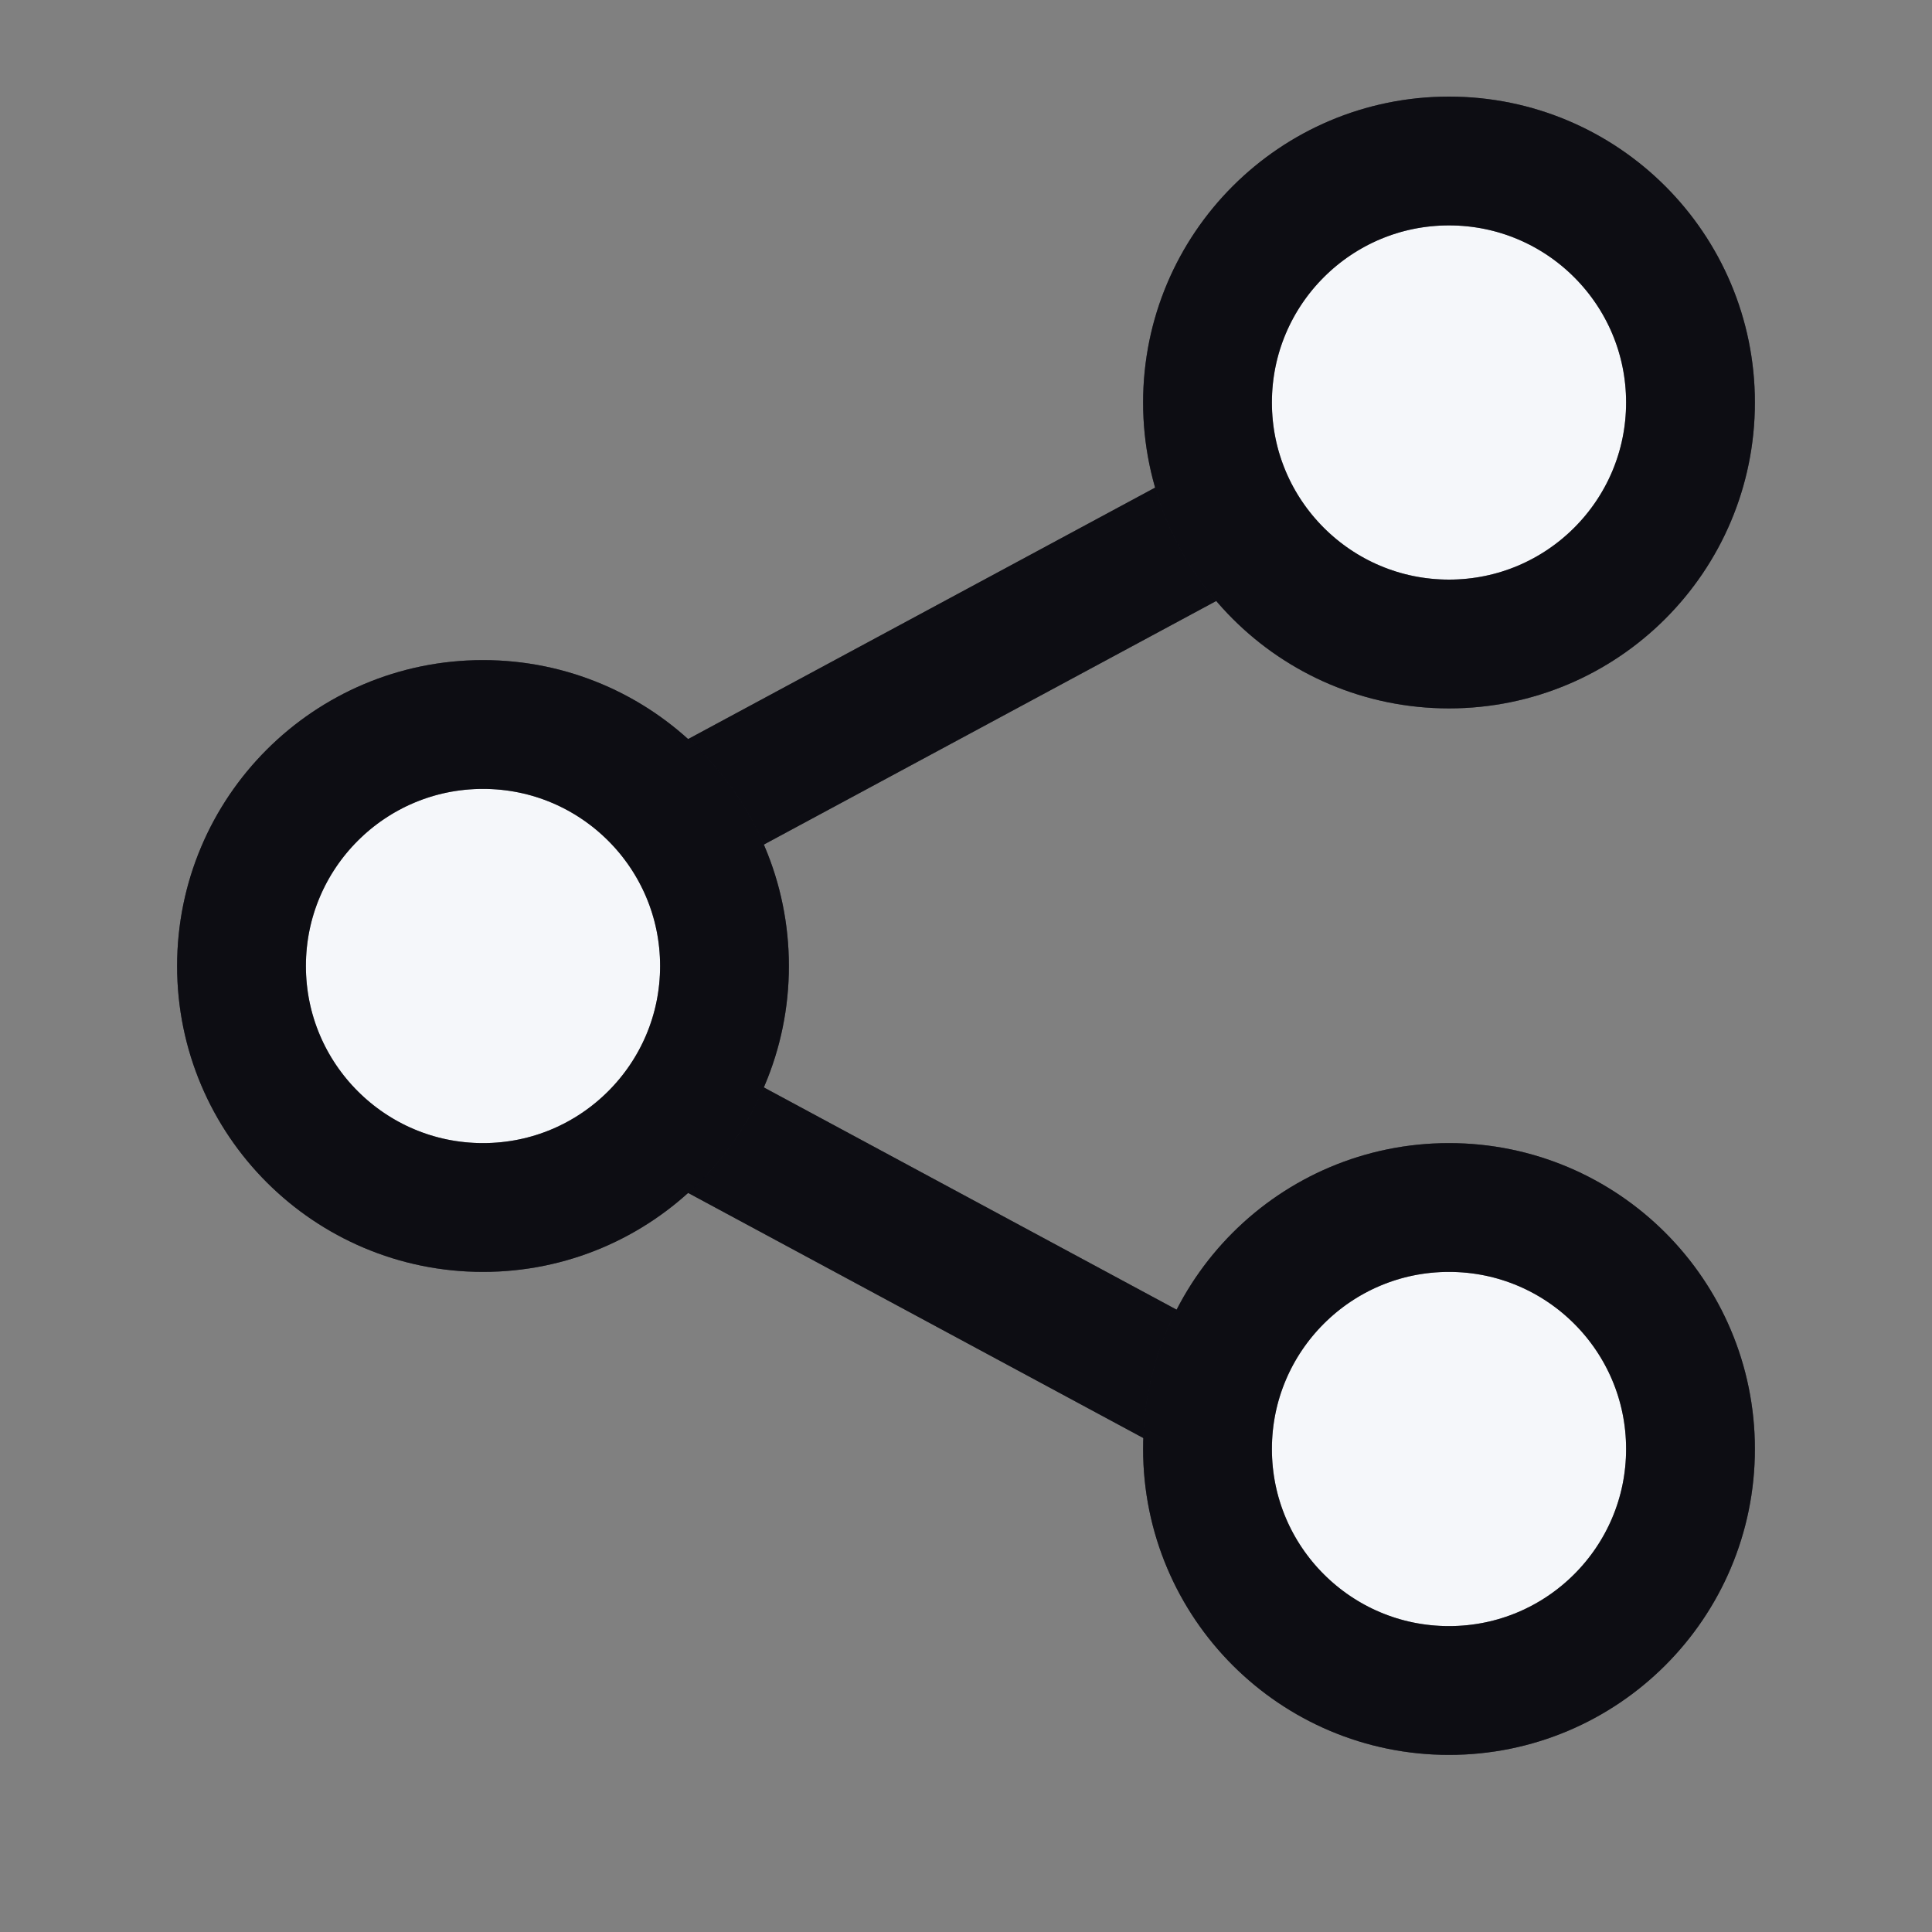 <svg width="24" height="24" viewBox="0 0 24 24" fill="none" xmlns="http://www.w3.org/2000/svg">
<rect x="0" y="0" width="24" height="24" fill="#808080" stroke="none"/>
<path d="M18 5L5 12L18 19" stroke="#191926" stroke-width="1.6" stroke-linecap="round" stroke-linejoin="round"/>
<path d="M18 5L5 12L18 19" stroke="black" stroke-opacity="0.2" stroke-width="1.6" stroke-linecap="round" stroke-linejoin="round"/>
<path d="M18 5L5 12L18 19" stroke="black" stroke-opacity="0.2" stroke-width="1.6" stroke-linecap="round" stroke-linejoin="round"/>
<path d="M18 5L5 12L18 19" stroke="black" stroke-opacity="0.2" stroke-width="1.6" stroke-linecap="round" stroke-linejoin="round"/>
<circle cx="18" cy="5" r="3" fill="#F5F7FA"/>
<circle cx="18" cy="5" r="3" stroke="#191926" stroke-width="1.6"/>
<circle cx="18" cy="5" r="3" stroke="black" stroke-opacity="0.2" stroke-width="1.6"/>
<circle cx="18" cy="5" r="3" stroke="black" stroke-opacity="0.2" stroke-width="1.6"/>
<circle cx="18" cy="5" r="3" stroke="black" stroke-opacity="0.2" stroke-width="1.6"/>
<circle cx="6" cy="12" r="3" fill="#F5F7FA"/>
<circle cx="6" cy="12" r="3" stroke="#191926" stroke-width="1.6"/>
<circle cx="6" cy="12" r="3" stroke="black" stroke-opacity="0.2" stroke-width="1.6"/>
<circle cx="6" cy="12" r="3" stroke="black" stroke-opacity="0.2" stroke-width="1.6"/>
<circle cx="6" cy="12" r="3" stroke="black" stroke-opacity="0.2" stroke-width="1.6"/>
<circle cx="18" cy="18" r="3" fill="#F5F7FA"/>
<circle cx="18" cy="18" r="3" stroke="#191926" stroke-width="1.6"/>
<circle cx="18" cy="18" r="3" stroke="black" stroke-opacity="0.2" stroke-width="1.6"/>
<circle cx="18" cy="18" r="3" stroke="black" stroke-opacity="0.2" stroke-width="1.6"/>
<circle cx="18" cy="18" r="3" stroke="black" stroke-opacity="0.2" stroke-width="1.6"/>
</svg>
